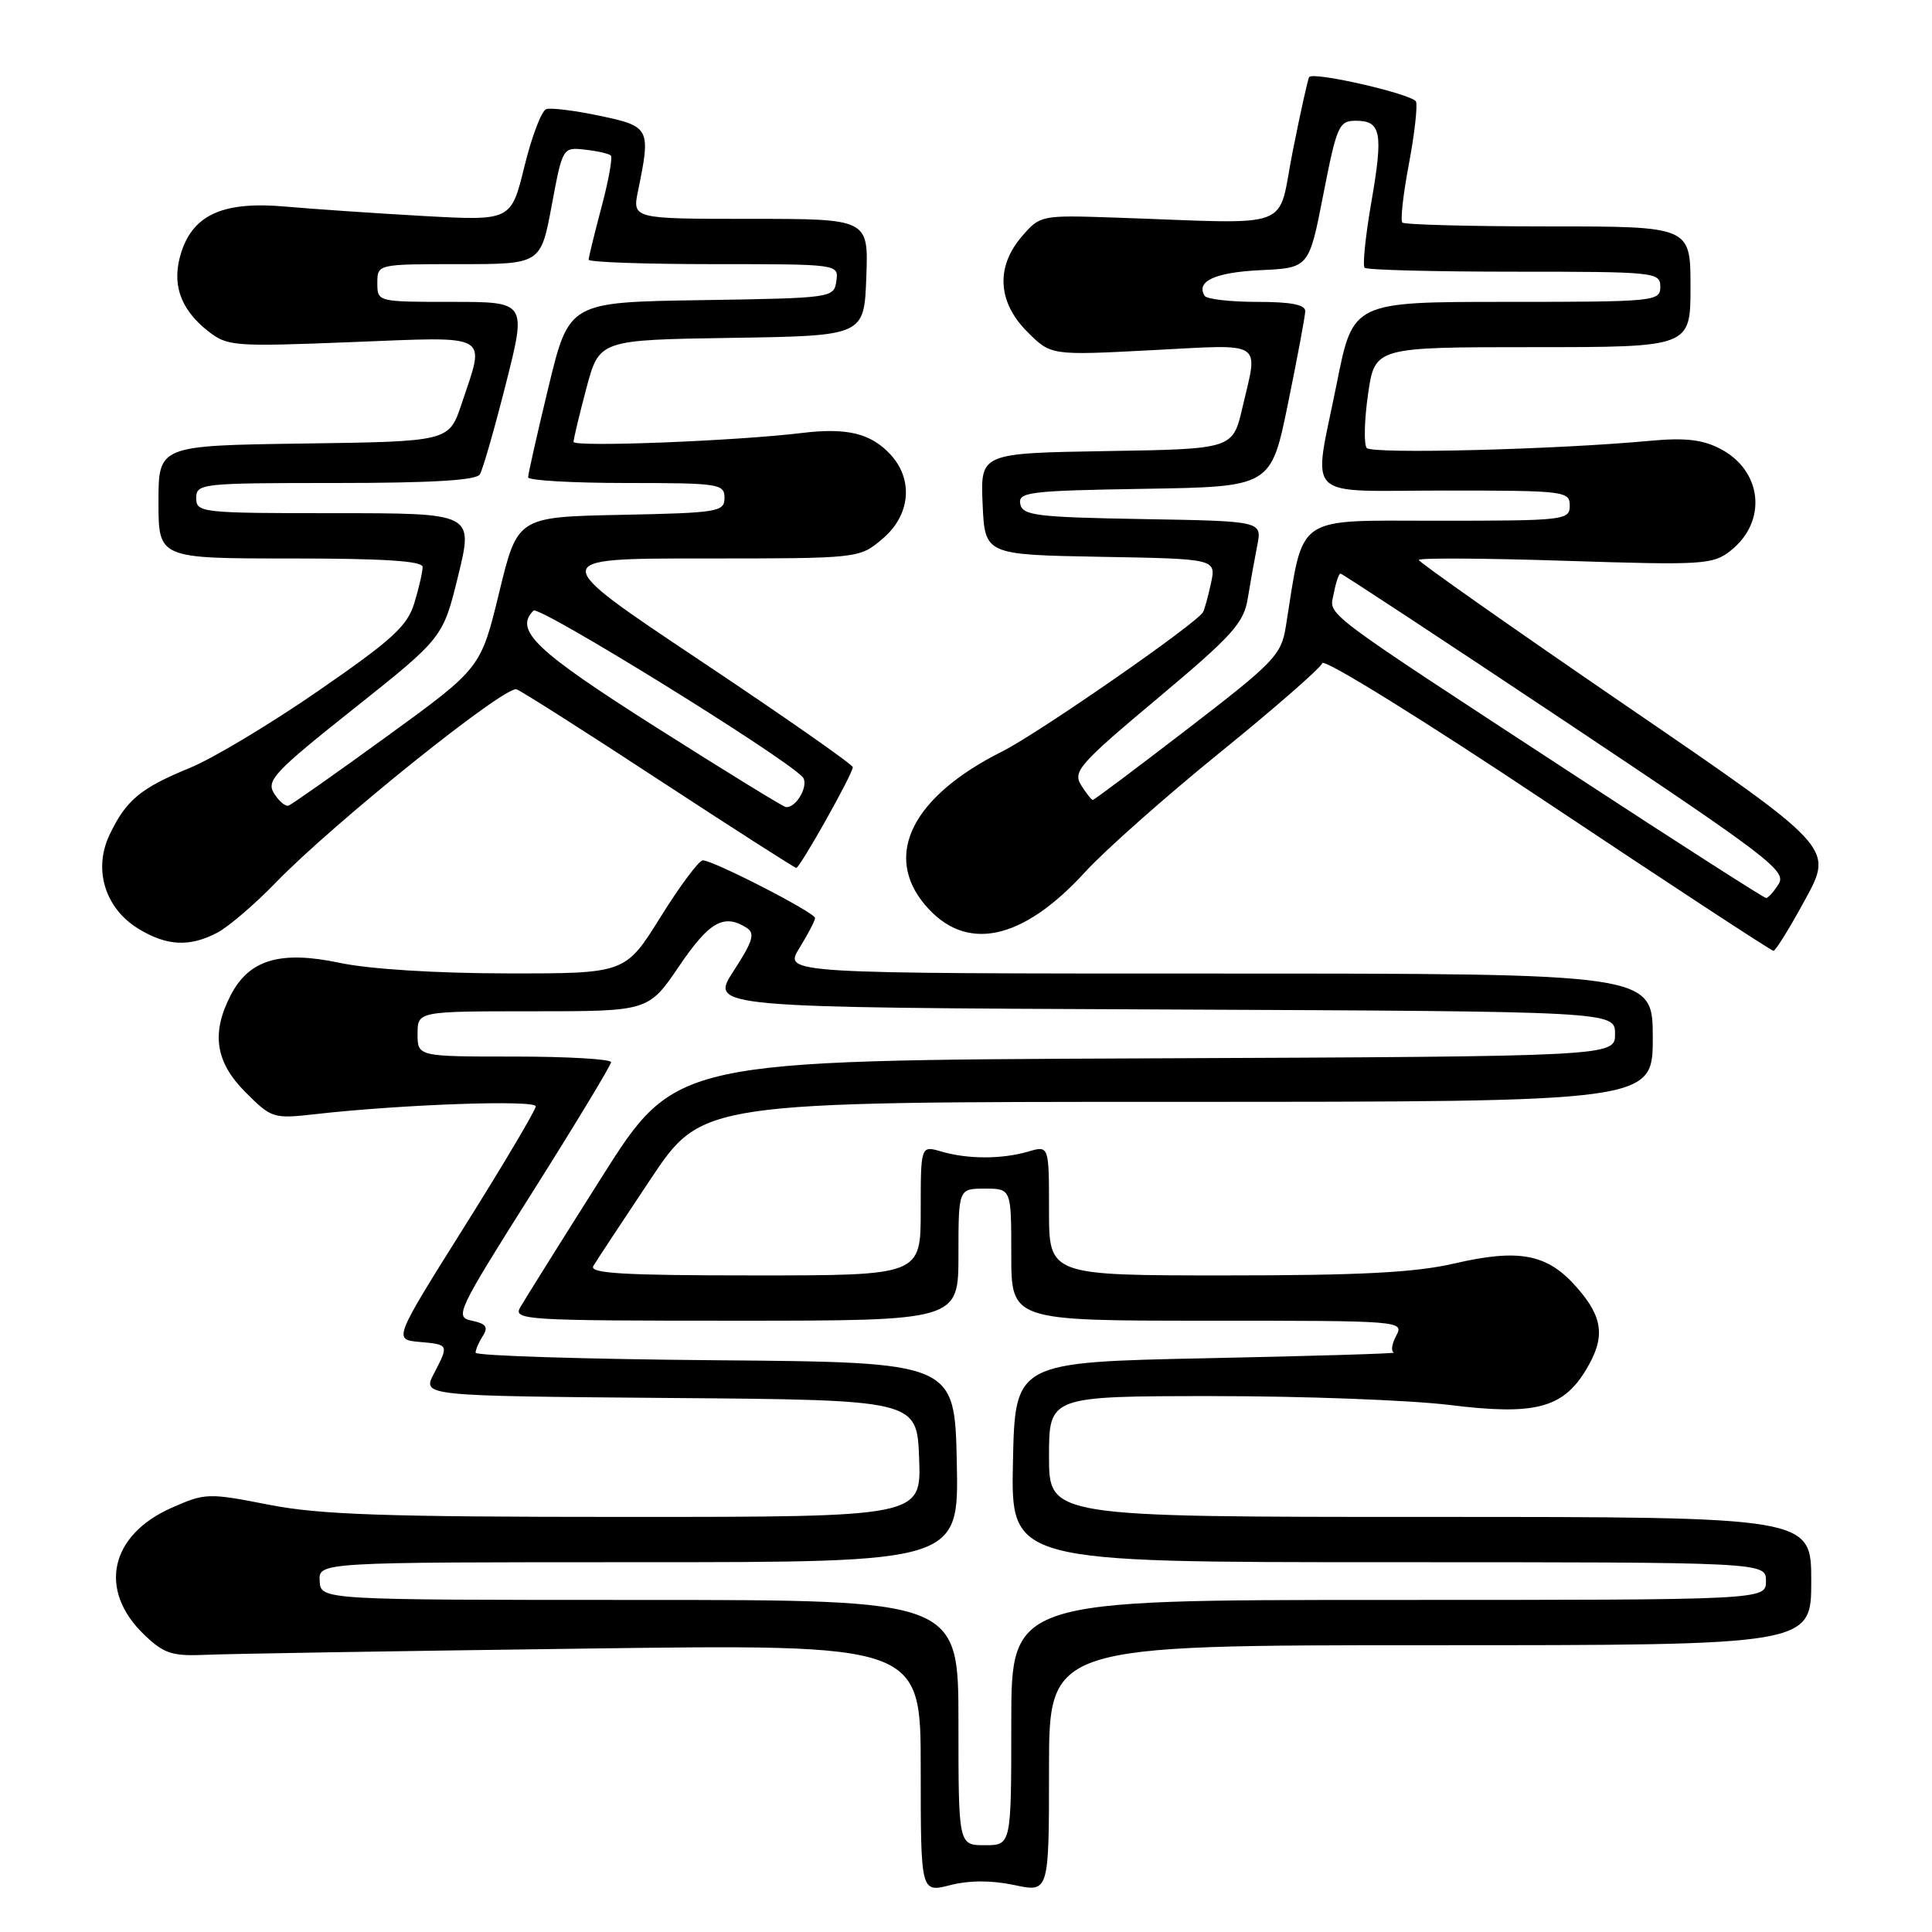 <?xml version="1.0" encoding="UTF-8" standalone="no"?>
<!DOCTYPE svg PUBLIC "-//W3C//DTD SVG 1.1//EN" "http://www.w3.org/Graphics/SVG/1.1/DTD/svg11.dtd" >
<svg xmlns="http://www.w3.org/2000/svg" xmlns:xlink="http://www.w3.org/1999/xlink" version="1.1" viewBox="0 0 256 256">
 <g >
 <path fill="currentColor"
d=" M 134.41 249.78 C 139.00 250.76 139.00 250.76 139.00 234.38 C 139.00 218.00 139.00 218.00 189.50 218.00 C 240.00 218.00 240.00 218.00 240.00 209.50 C 240.00 201.00 240.00 201.00 189.50 201.00 C 139.00 201.00 139.00 201.00 139.00 193.00 C 139.00 185.00 139.00 185.00 160.75 184.99 C 172.71 184.99 186.82 185.52 192.11 186.17 C 203.33 187.56 207.05 186.61 210.11 181.58 C 212.75 177.25 212.47 174.60 208.92 170.57 C 205.03 166.14 201.32 165.42 192.65 167.43 C 187.52 168.62 180.20 169.00 162.44 169.00 C 139.00 169.00 139.00 169.00 139.00 160.39 C 139.00 151.78 139.00 151.78 136.25 152.59 C 132.74 153.61 128.26 153.61 124.75 152.59 C 122.00 151.78 122.00 151.78 122.00 160.39 C 122.00 169.00 122.00 169.00 99.94 169.00 C 82.57 169.00 78.04 168.73 78.62 167.75 C 79.03 167.06 82.44 161.89 86.20 156.25 C 93.04 146.00 93.04 146.00 156.02 146.00 C 219.00 146.00 219.00 146.00 219.00 137.50 C 219.00 129.00 219.00 129.00 161.42 129.00 C 103.84 129.00 103.84 129.00 105.92 125.63 C 107.06 123.78 108.00 121.99 108.00 121.64 C 108.00 120.93 94.52 114.00 93.13 114.00 C 92.62 114.00 90.10 117.37 87.53 121.50 C 82.86 129.00 82.86 129.00 67.18 128.98 C 57.79 128.97 48.89 128.41 45.00 127.58 C 37.14 125.92 33.01 127.15 30.57 131.87 C 27.96 136.92 28.54 140.74 32.54 144.74 C 35.98 148.18 36.22 148.26 41.79 147.63 C 53.29 146.33 71.00 145.71 70.99 146.60 C 70.98 147.09 66.74 154.25 61.56 162.50 C 52.14 177.50 52.14 177.50 55.57 177.81 C 59.51 178.17 59.50 178.14 57.48 182.04 C 55.96 184.97 55.96 184.97 88.73 185.24 C 121.50 185.50 121.50 185.50 121.79 193.25 C 122.08 201.00 122.08 201.00 82.97 201.00 C 50.95 201.00 42.36 200.71 35.60 199.38 C 27.60 197.81 27.20 197.82 22.74 199.79 C 14.54 203.42 12.96 210.72 19.11 216.61 C 21.74 219.13 22.80 219.47 27.32 219.27 C 30.17 219.14 52.64 218.77 77.25 218.45 C 122.00 217.85 122.00 217.85 122.00 234.32 C 122.00 250.79 122.00 250.79 125.91 249.79 C 128.48 249.14 131.40 249.14 134.41 249.78 Z  M 239.22 119.15 C 242.95 112.31 242.95 112.31 215.47 93.51 C 200.36 83.17 188.00 74.48 188.00 74.20 C 188.00 73.91 196.73 73.96 207.41 74.31 C 225.66 74.90 226.96 74.82 229.30 72.98 C 234.22 69.11 233.54 62.37 227.93 59.46 C 225.57 58.24 223.24 57.98 218.64 58.41 C 206.18 59.57 181.80 60.19 181.10 59.36 C 180.70 58.89 180.78 55.69 181.27 52.25 C 182.17 46.00 182.17 46.00 203.09 46.00 C 224.00 46.00 224.00 46.00 224.00 38.00 C 224.00 30.00 224.00 30.00 205.17 30.00 C 194.81 30.00 186.10 29.77 185.82 29.49 C 185.54 29.21 185.93 25.73 186.68 21.76 C 187.43 17.80 187.85 14.06 187.63 13.47 C 187.25 12.50 174.17 9.48 173.48 10.20 C 173.32 10.37 172.34 14.78 171.30 20.00 C 169.16 30.73 172.02 29.66 147.67 28.83 C 137.96 28.50 137.81 28.53 135.42 31.31 C 131.92 35.36 132.18 40.03 136.13 43.97 C 139.25 47.10 139.25 47.10 152.63 46.40 C 167.69 45.62 166.73 45.01 164.63 54.00 C 163.35 59.50 163.35 59.50 146.63 59.77 C 129.91 60.05 129.91 60.05 130.20 66.77 C 130.50 73.50 130.50 73.50 145.82 73.78 C 161.15 74.05 161.15 74.05 160.46 77.28 C 160.08 79.05 159.60 80.78 159.40 81.12 C 158.51 82.66 137.59 97.17 132.82 99.56 C 120.91 105.52 116.99 113.27 122.56 119.89 C 127.91 126.25 135.41 124.71 143.78 115.55 C 146.40 112.68 154.46 105.54 161.69 99.68 C 168.91 93.82 175.00 88.51 175.21 87.87 C 175.42 87.23 188.65 95.42 205.04 106.36 C 221.24 117.16 234.72 126.00 235.00 125.99 C 235.27 125.99 237.18 122.91 239.22 119.15 Z  M 28.80 123.58 C 30.28 122.80 33.75 119.83 36.50 116.99 C 44.19 109.04 66.96 90.77 68.46 91.34 C 69.19 91.63 77.74 97.06 87.45 103.43 C 97.17 109.79 105.30 115.00 105.51 115.00 C 106.00 115.00 113.00 102.54 113.00 101.66 C 113.00 101.31 103.89 94.94 92.75 87.51 C 72.51 74.00 72.51 74.00 93.18 74.00 C 113.85 74.00 113.85 74.00 116.92 71.41 C 120.64 68.29 121.08 63.54 117.97 60.20 C 115.37 57.41 112.23 56.65 106.27 57.37 C 97.45 58.44 76.00 59.27 76.00 58.55 C 76.00 58.15 76.77 54.95 77.70 51.44 C 79.41 45.04 79.41 45.04 96.95 44.77 C 114.50 44.50 114.50 44.50 114.79 36.75 C 115.08 29.00 115.08 29.00 99.43 29.00 C 83.78 29.00 83.78 29.00 84.55 25.25 C 86.25 17.01 86.11 16.74 79.50 15.35 C 76.20 14.65 72.99 14.25 72.38 14.46 C 71.76 14.67 70.46 18.08 69.49 22.05 C 67.72 29.26 67.72 29.26 56.11 28.62 C 49.72 28.26 41.53 27.70 37.91 27.38 C 29.71 26.64 25.69 28.37 24.05 33.34 C 22.68 37.50 23.82 40.92 27.55 43.86 C 30.13 45.89 30.93 45.95 46.62 45.33 C 65.29 44.60 64.32 44.05 61.17 53.50 C 59.50 58.50 59.50 58.50 40.25 58.77 C 21.00 59.04 21.00 59.04 21.00 66.52 C 21.00 74.00 21.00 74.00 38.50 74.00 C 50.88 74.00 56.00 74.33 56.00 75.13 C 56.00 75.76 55.51 77.90 54.91 79.88 C 53.99 82.94 52.03 84.74 42.24 91.50 C 35.88 95.90 28.19 100.51 25.16 101.75 C 18.61 104.43 16.69 106.03 14.51 110.63 C 12.33 115.22 13.92 120.37 18.35 123.07 C 22.10 125.36 25.14 125.51 28.80 123.58 Z  M 127.00 228.25 C 127.00 212.00 127.00 212.00 84.75 212.00 C 42.50 212.00 42.50 212.00 42.36 209.50 C 42.21 207.00 42.21 207.00 84.63 207.00 C 127.06 207.00 127.06 207.00 126.78 193.75 C 126.50 180.50 126.50 180.50 94.75 180.24 C 77.29 180.09 63.01 179.64 63.02 179.24 C 63.02 178.83 63.46 177.82 63.99 177.00 C 64.73 175.84 64.39 175.39 62.53 175.00 C 60.21 174.52 60.50 173.89 70.53 158.00 C 76.26 148.93 80.95 141.16 80.97 140.75 C 80.99 140.34 75.22 140.00 68.17 140.00 C 55.33 140.00 55.33 140.00 55.33 137.00 C 55.33 134.00 55.33 134.00 70.63 134.00 C 85.93 134.00 85.93 134.00 90.00 128.00 C 93.98 122.13 95.92 121.03 98.92 122.93 C 100.09 123.67 99.78 124.69 97.20 128.67 C 94.06 133.50 94.06 133.50 154.03 133.76 C 214.00 134.02 214.00 134.02 214.00 137.00 C 214.00 139.98 214.00 139.98 151.76 140.24 C 89.52 140.50 89.52 140.50 79.72 156.00 C 74.32 164.53 69.47 172.29 68.92 173.25 C 67.99 174.90 69.62 175.00 97.46 175.00 C 127.00 175.00 127.00 175.00 127.00 166.25 C 127.00 157.50 127.00 157.50 130.50 157.50 C 134.00 157.50 134.00 157.50 134.00 166.25 C 134.00 175.00 134.00 175.00 160.04 175.00 C 185.76 175.00 186.06 175.02 185.00 177.00 C 184.41 178.10 184.28 179.10 184.71 179.22 C 185.15 179.35 174.03 179.68 160.00 179.97 C 134.50 180.50 134.50 180.50 134.22 193.75 C 133.94 207.00 133.94 207.00 183.97 207.00 C 234.00 207.00 234.00 207.00 234.00 209.50 C 234.00 212.00 234.00 212.00 184.00 212.00 C 134.00 212.00 134.00 212.00 134.00 228.25 C 134.00 244.50 134.00 244.50 130.50 244.50 C 127.00 244.50 127.00 244.50 127.00 228.25 Z  M 209.00 102.96 C 174.21 80.21 176.15 81.67 176.74 78.60 C 177.01 77.17 177.41 76.00 177.62 76.00 C 177.83 76.00 191.25 84.83 207.44 95.62 C 234.23 113.48 236.76 115.40 235.69 117.12 C 235.05 118.15 234.29 119.00 234.01 118.99 C 233.73 118.98 222.47 111.77 209.00 102.96 Z  M 143.25 104.03 C 142.13 102.23 143.03 101.21 153.38 92.54 C 163.35 84.18 164.82 82.55 165.34 79.26 C 165.68 77.19 166.24 74.05 166.59 72.28 C 167.24 69.05 167.24 69.05 151.38 68.78 C 137.29 68.53 135.49 68.31 135.19 66.77 C 134.89 65.20 136.37 65.02 151.64 64.77 C 168.41 64.50 168.41 64.50 170.66 53.50 C 171.90 47.45 172.93 41.94 172.95 41.25 C 172.99 40.37 171.07 40.00 166.56 40.00 C 163.02 40.00 159.90 39.64 159.62 39.20 C 158.43 37.27 161.01 36.09 167.00 35.80 C 173.45 35.50 173.45 35.50 175.35 25.75 C 177.13 16.65 177.42 16.00 179.66 16.00 C 183.01 16.00 183.31 17.56 181.70 26.84 C 180.93 31.31 180.53 35.20 180.82 35.48 C 181.10 35.77 190.03 36.00 200.67 36.00 C 219.33 36.00 220.00 36.07 220.00 38.00 C 220.00 39.93 219.33 40.00 199.64 40.00 C 179.28 40.00 179.28 40.00 177.14 50.75 C 173.97 66.64 172.32 65.00 191.50 65.00 C 207.33 65.00 208.00 65.08 208.00 67.00 C 208.00 68.92 207.33 69.00 190.58 69.00 C 171.31 69.00 172.79 67.98 170.38 83.01 C 169.78 86.79 168.87 87.73 157.43 96.53 C 150.66 101.74 144.98 106.00 144.80 106.00 C 144.63 106.00 143.93 105.11 143.25 104.03 Z  M 36.31 105.12 C 35.25 103.43 36.37 102.25 46.92 93.87 C 58.70 84.50 58.70 84.50 60.72 76.25 C 62.73 68.00 62.73 68.00 44.37 68.00 C 26.67 68.00 26.00 67.93 26.00 66.00 C 26.00 64.07 26.67 64.00 44.44 64.00 C 57.12 64.00 63.10 63.65 63.58 62.86 C 63.97 62.24 65.52 56.84 67.03 50.86 C 69.78 40.00 69.78 40.00 59.89 40.00 C 50.01 40.00 50.00 40.00 50.00 37.50 C 50.00 35.00 50.00 35.00 60.83 35.00 C 71.65 35.00 71.65 35.00 73.10 27.25 C 74.54 19.52 74.56 19.50 77.52 19.83 C 79.15 20.01 80.69 20.36 80.94 20.61 C 81.19 20.86 80.64 23.94 79.70 27.45 C 78.77 30.96 78.00 34.09 78.00 34.41 C 78.00 34.74 85.46 35.00 94.57 35.00 C 111.14 35.00 111.14 35.00 110.82 37.25 C 110.50 39.47 110.29 39.50 92.95 39.77 C 75.40 40.04 75.40 40.04 72.68 51.27 C 71.19 57.45 69.97 62.84 69.98 63.25 C 69.99 63.66 75.85 64.00 83.00 64.00 C 95.27 64.00 96.00 64.11 96.00 65.97 C 96.00 67.82 95.17 67.96 82.28 68.22 C 68.57 68.50 68.57 68.50 66.14 78.52 C 63.71 88.53 63.71 88.53 51.34 97.52 C 44.54 102.46 38.64 106.61 38.23 106.75 C 37.82 106.89 36.95 106.16 36.31 105.12 Z  M 87.00 96.41 C 70.95 86.23 68.09 83.51 70.69 80.91 C 71.41 80.19 103.26 99.86 106.31 102.91 C 107.29 103.89 105.57 107.08 104.13 106.94 C 103.78 106.91 96.08 102.17 87.00 96.41 Z "/>
</g>
</svg>